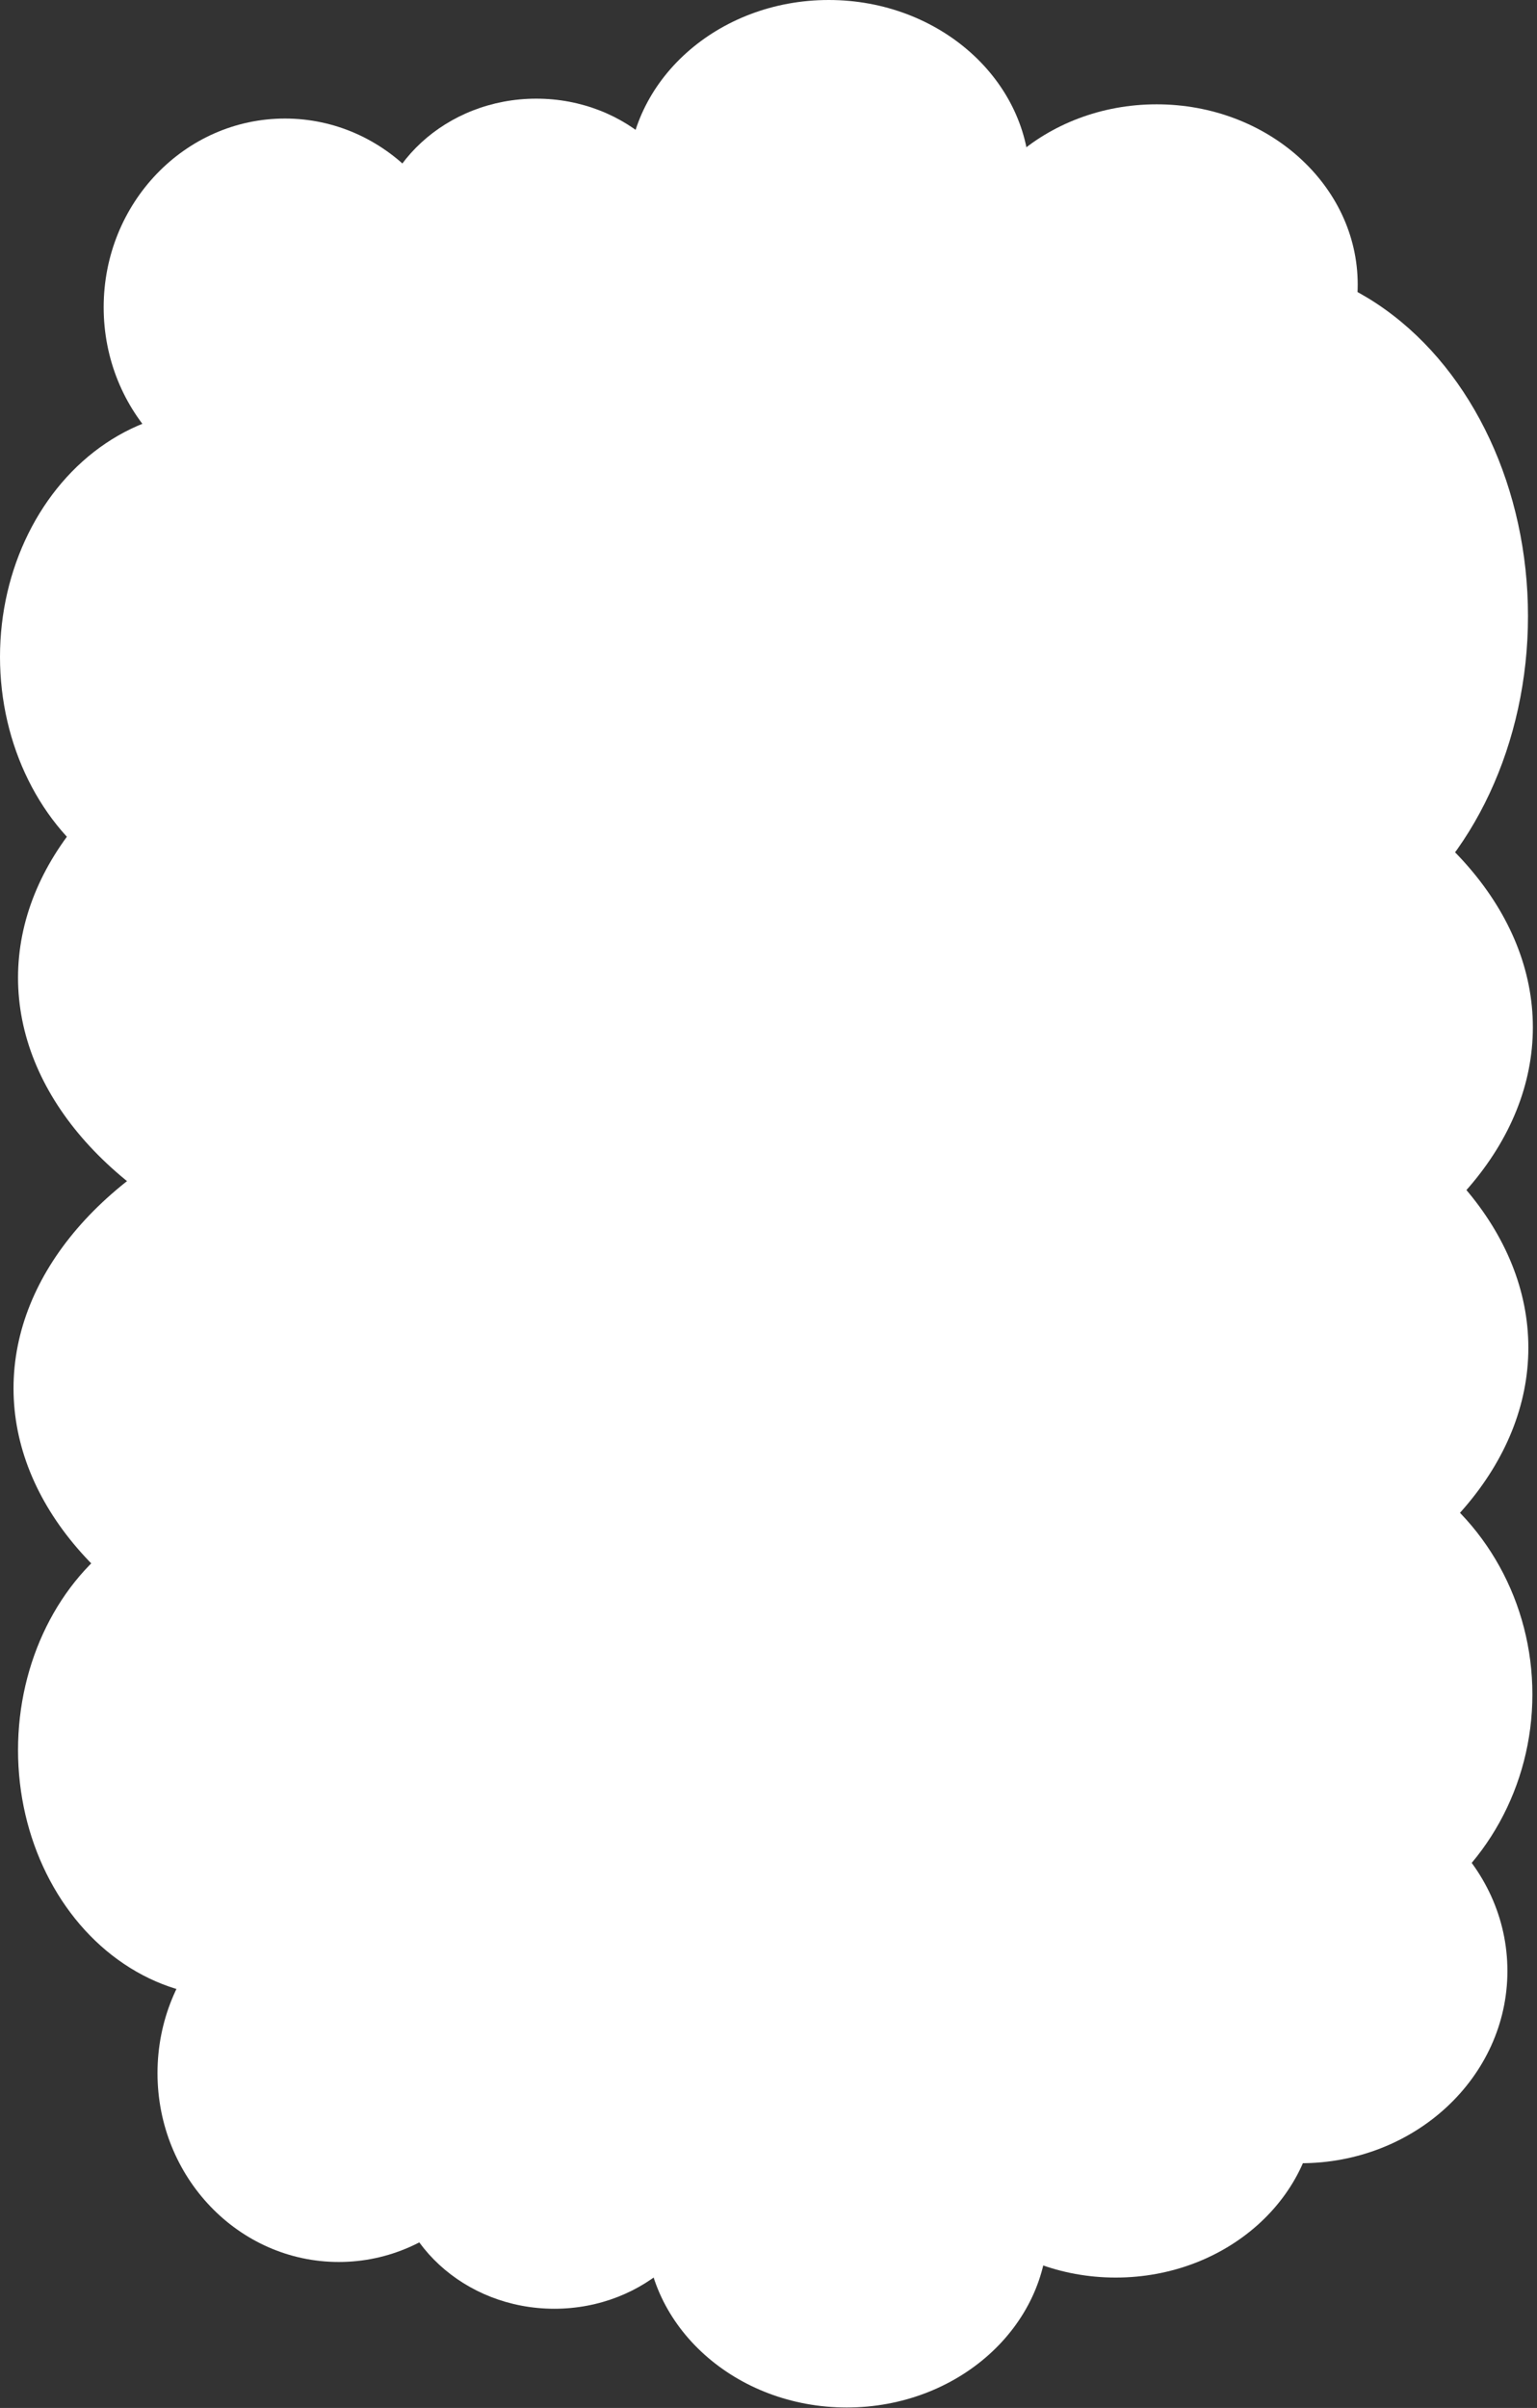 <svg width="341" height="534" viewBox="0 0 341 534" fill="none" xmlns="http://www.w3.org/2000/svg">
<rect x="0" y="0" width="341" height="534" fill="#333333" stroke="none"/>
<rect x="47.963" y="171.928" width="214.544" height="28.438" fill="white"/>
<ellipse cx="263.576" cy="154.88" rx="43.653" ry="45.485" fill="white"/>
<ellipse cx="63.227" cy="68.141" rx="40.227" ry="41.852" fill="white"/>
<ellipse cx="183.859" cy="39.974" rx="44.611" ry="39.974" fill="white"/>
<ellipse cx="256.611" cy="63.109" rx="44.611" ry="39.974" fill="white"/>
<ellipse cx="275.533" cy="136.63" rx="63.468" ry="78.562" fill="white"/>
<ellipse cx="157.482" cy="121.486" rx="105.541" ry="70.819" fill="white"/>
<ellipse cx="109.541" cy="216.819" rx="105.541" ry="70.819" fill="white"/>
<ellipse cx="234.541" cy="227.819" rx="105.541" ry="70.819" fill="white"/>
<ellipse cx="118.987" cy="55.146" rx="36.101" ry="33.267" fill="white"/>
<ellipse cx="109.372" cy="126.227" rx="43.064" ry="37.56" fill="white"/>
<ellipse cx="46.968" cy="145.668" rx="46.968" ry="54.698" fill="white"/>
<rect width="214.544" height="28.462" transform="matrix(1 0 0 -1 51.963 361.82)" fill="white"/>
<ellipse cx="54.401" cy="56.749" rx="54.401" ry="56.749" transform="matrix(1 0 0 -1 231.176 432.499)" fill="white"/>
<ellipse cx="40.227" cy="41.888" rx="40.227" ry="41.888" transform="matrix(1 0 0 -1 34.943 501.624)" fill="white"/>
<ellipse cx="44.611" cy="40.008" rx="44.611" ry="40.008" transform="matrix(1 0 0 -1 143.247 533.894)" fill="white"/>
<ellipse cx="44.611" cy="40.008" rx="44.611" ry="40.008" transform="matrix(1 0 0 -1 202.925 505.081)" fill="white"/>
<ellipse cx="45.863" cy="42.643" rx="45.863" ry="42.643" transform="matrix(1 0 0 -1 242.71 479.726)" fill="white"/>
<ellipse cx="105.541" cy="70.879" rx="105.541" ry="70.879" transform="matrix(1 0 0 -1 55.941 483.184)" fill="white"/>
<ellipse cx="105.541" cy="70.879" rx="105.541" ry="70.879" transform="matrix(1 0 0 -1 3 378.758)" fill="white"/>
<ellipse cx="105.541" cy="70.879" rx="105.541" ry="70.879" transform="matrix(1 0 0 -1 128 369.758)" fill="white"/>
<ellipse cx="36.101" cy="33.295" rx="36.101" ry="33.295" transform="matrix(1 0 0 -1 86.886 511.996)" fill="white"/>
<ellipse cx="43.064" cy="37.591" rx="43.064" ry="37.591" transform="matrix(1 0 0 -1 70.308 445.151)" fill="white"/>
<ellipse cx="46.968" cy="54.744" rx="46.968" ry="54.744" transform="matrix(1 0 0 -1 4 442.846)" fill="white"/>
</svg>
